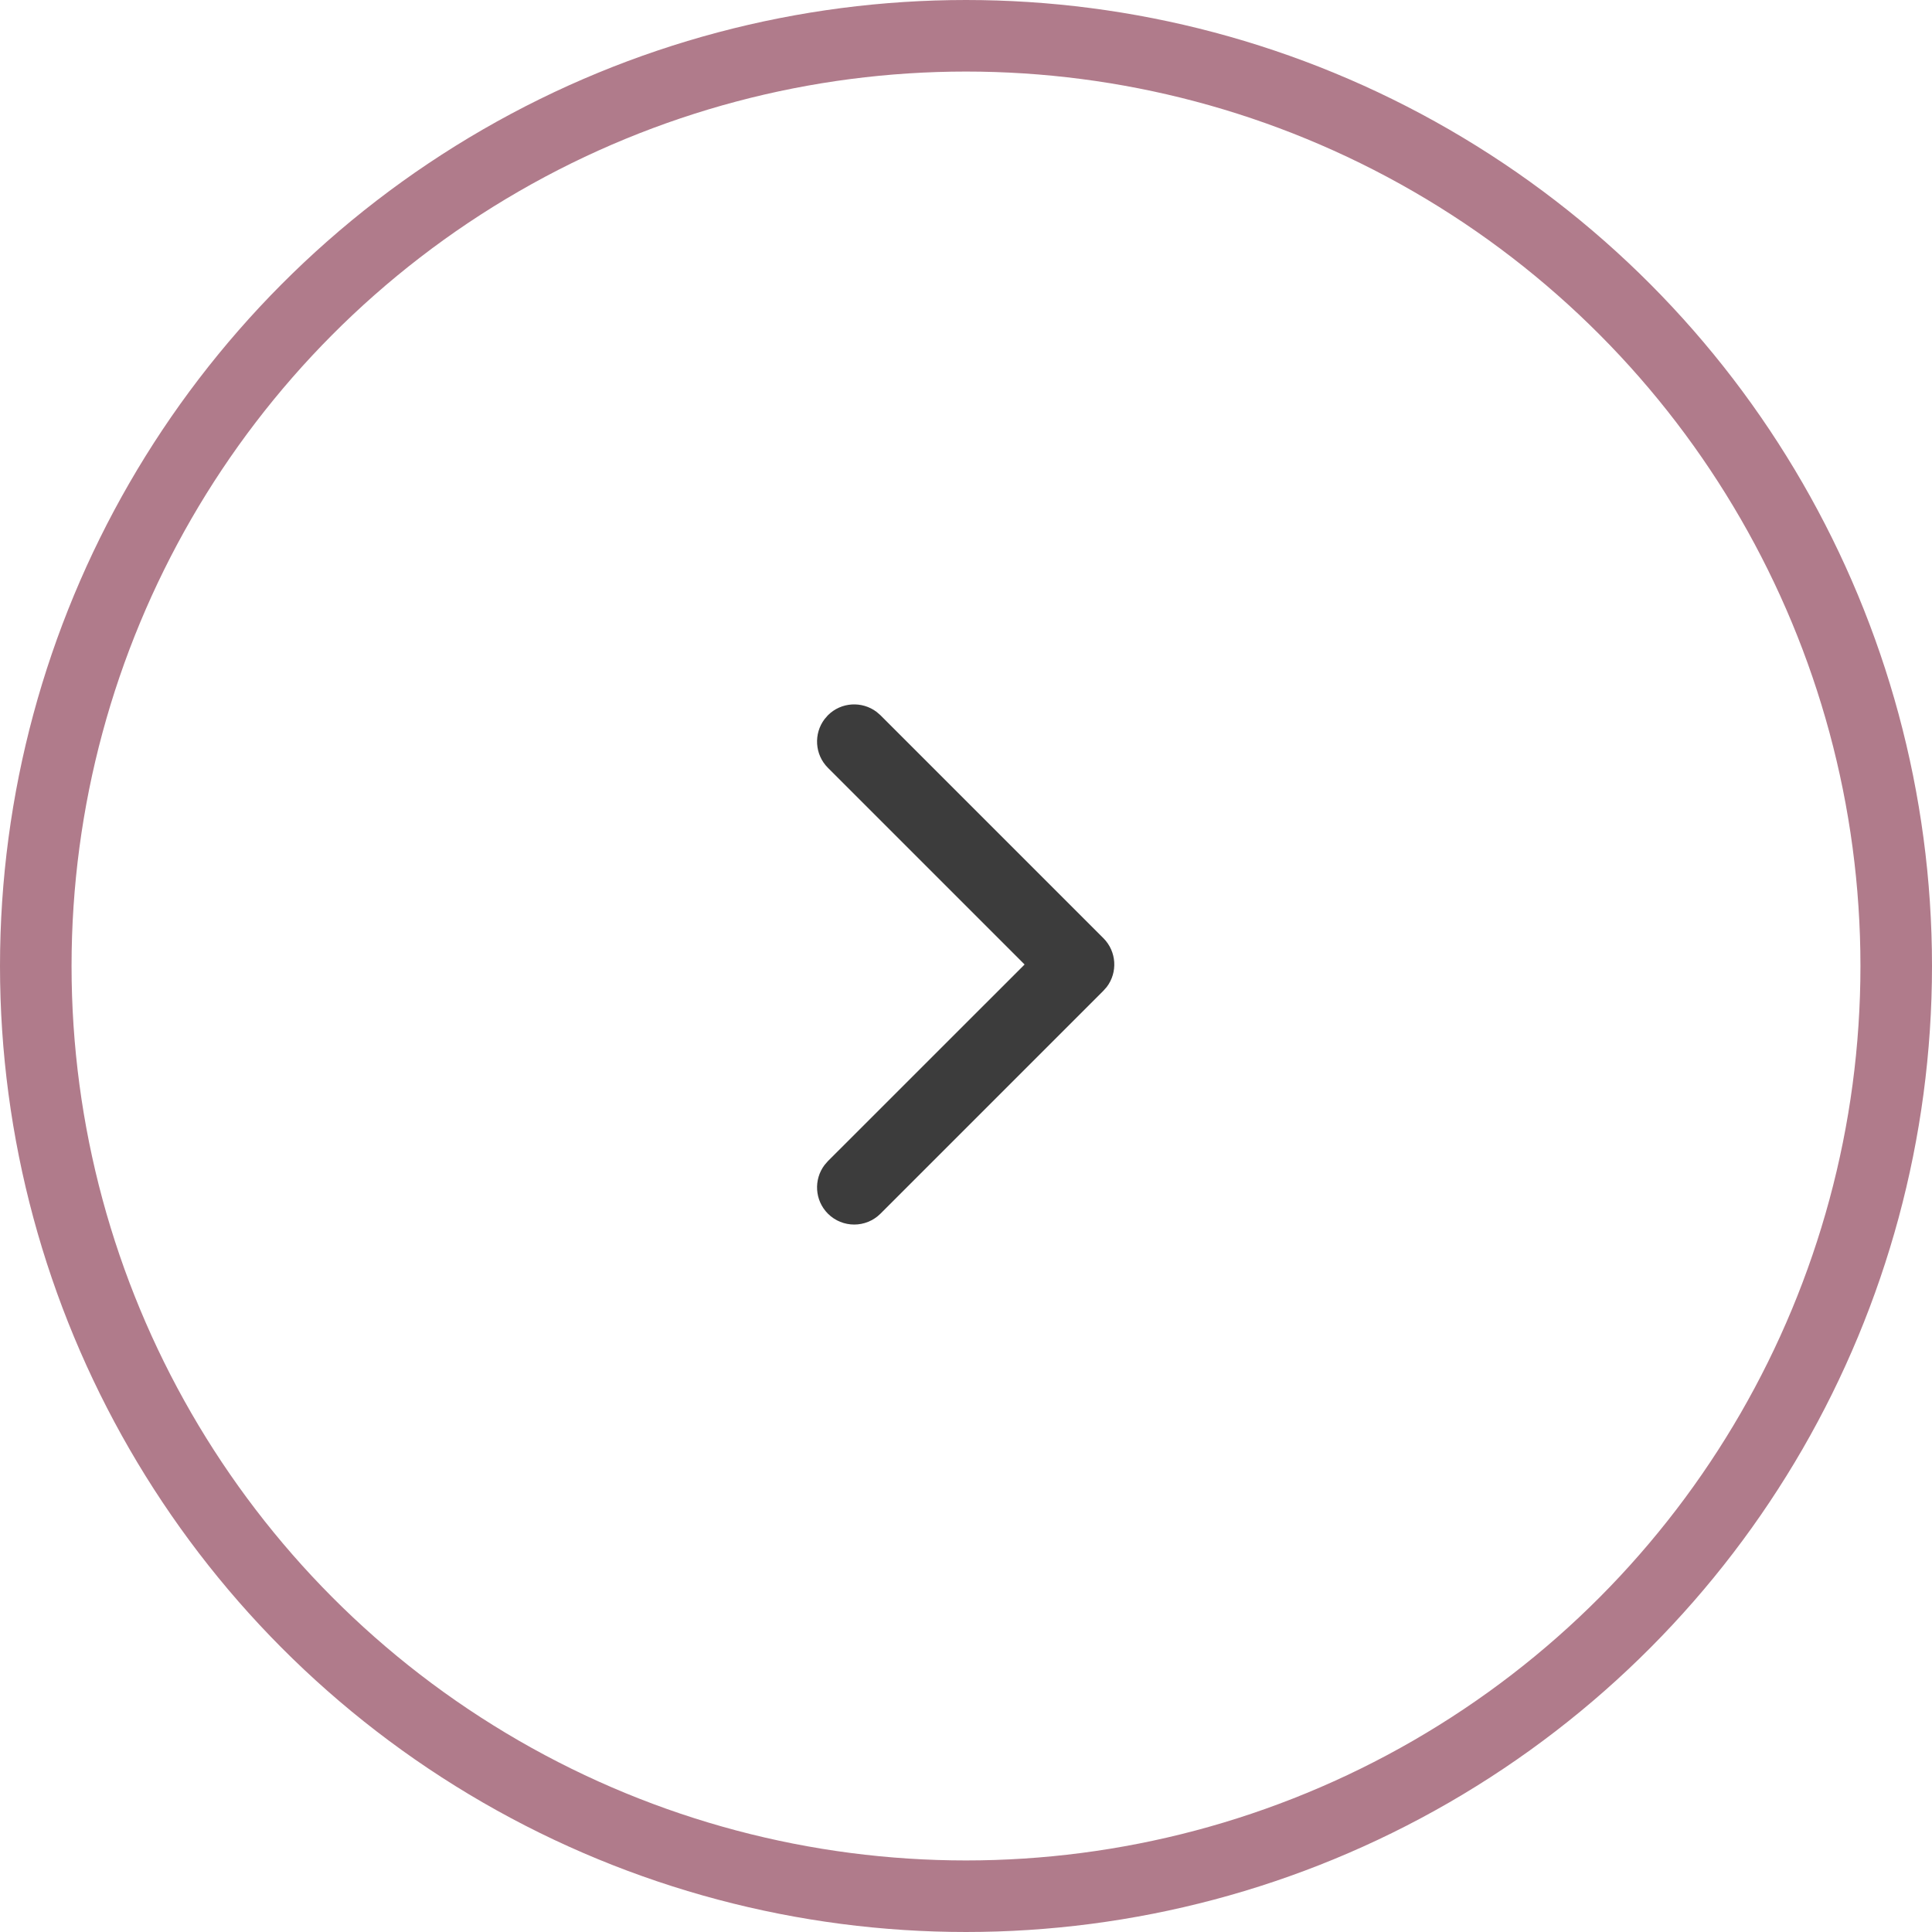 <svg width="27" height="27" viewBox="0 0 27 27" fill="none" xmlns="http://www.w3.org/2000/svg">
<circle cx="13.5" cy="13.5" r="13" stroke="#B07B8B"/>
<path d="M12.305 16.961C12.102 17.164 11.773 17.164 11.57 16.961C11.385 16.775 11.369 16.484 11.524 16.28L11.57 16.227L14.319 13.479L11.57 10.73C11.385 10.545 11.369 10.253 11.524 10.049L11.57 9.996C11.756 9.81 12.048 9.795 12.252 9.95L12.305 9.996L15.42 13.111C15.606 13.297 15.622 13.589 15.467 13.793L15.42 13.846L12.305 16.961Z" fill="#3C3C3C"/>
</svg>
